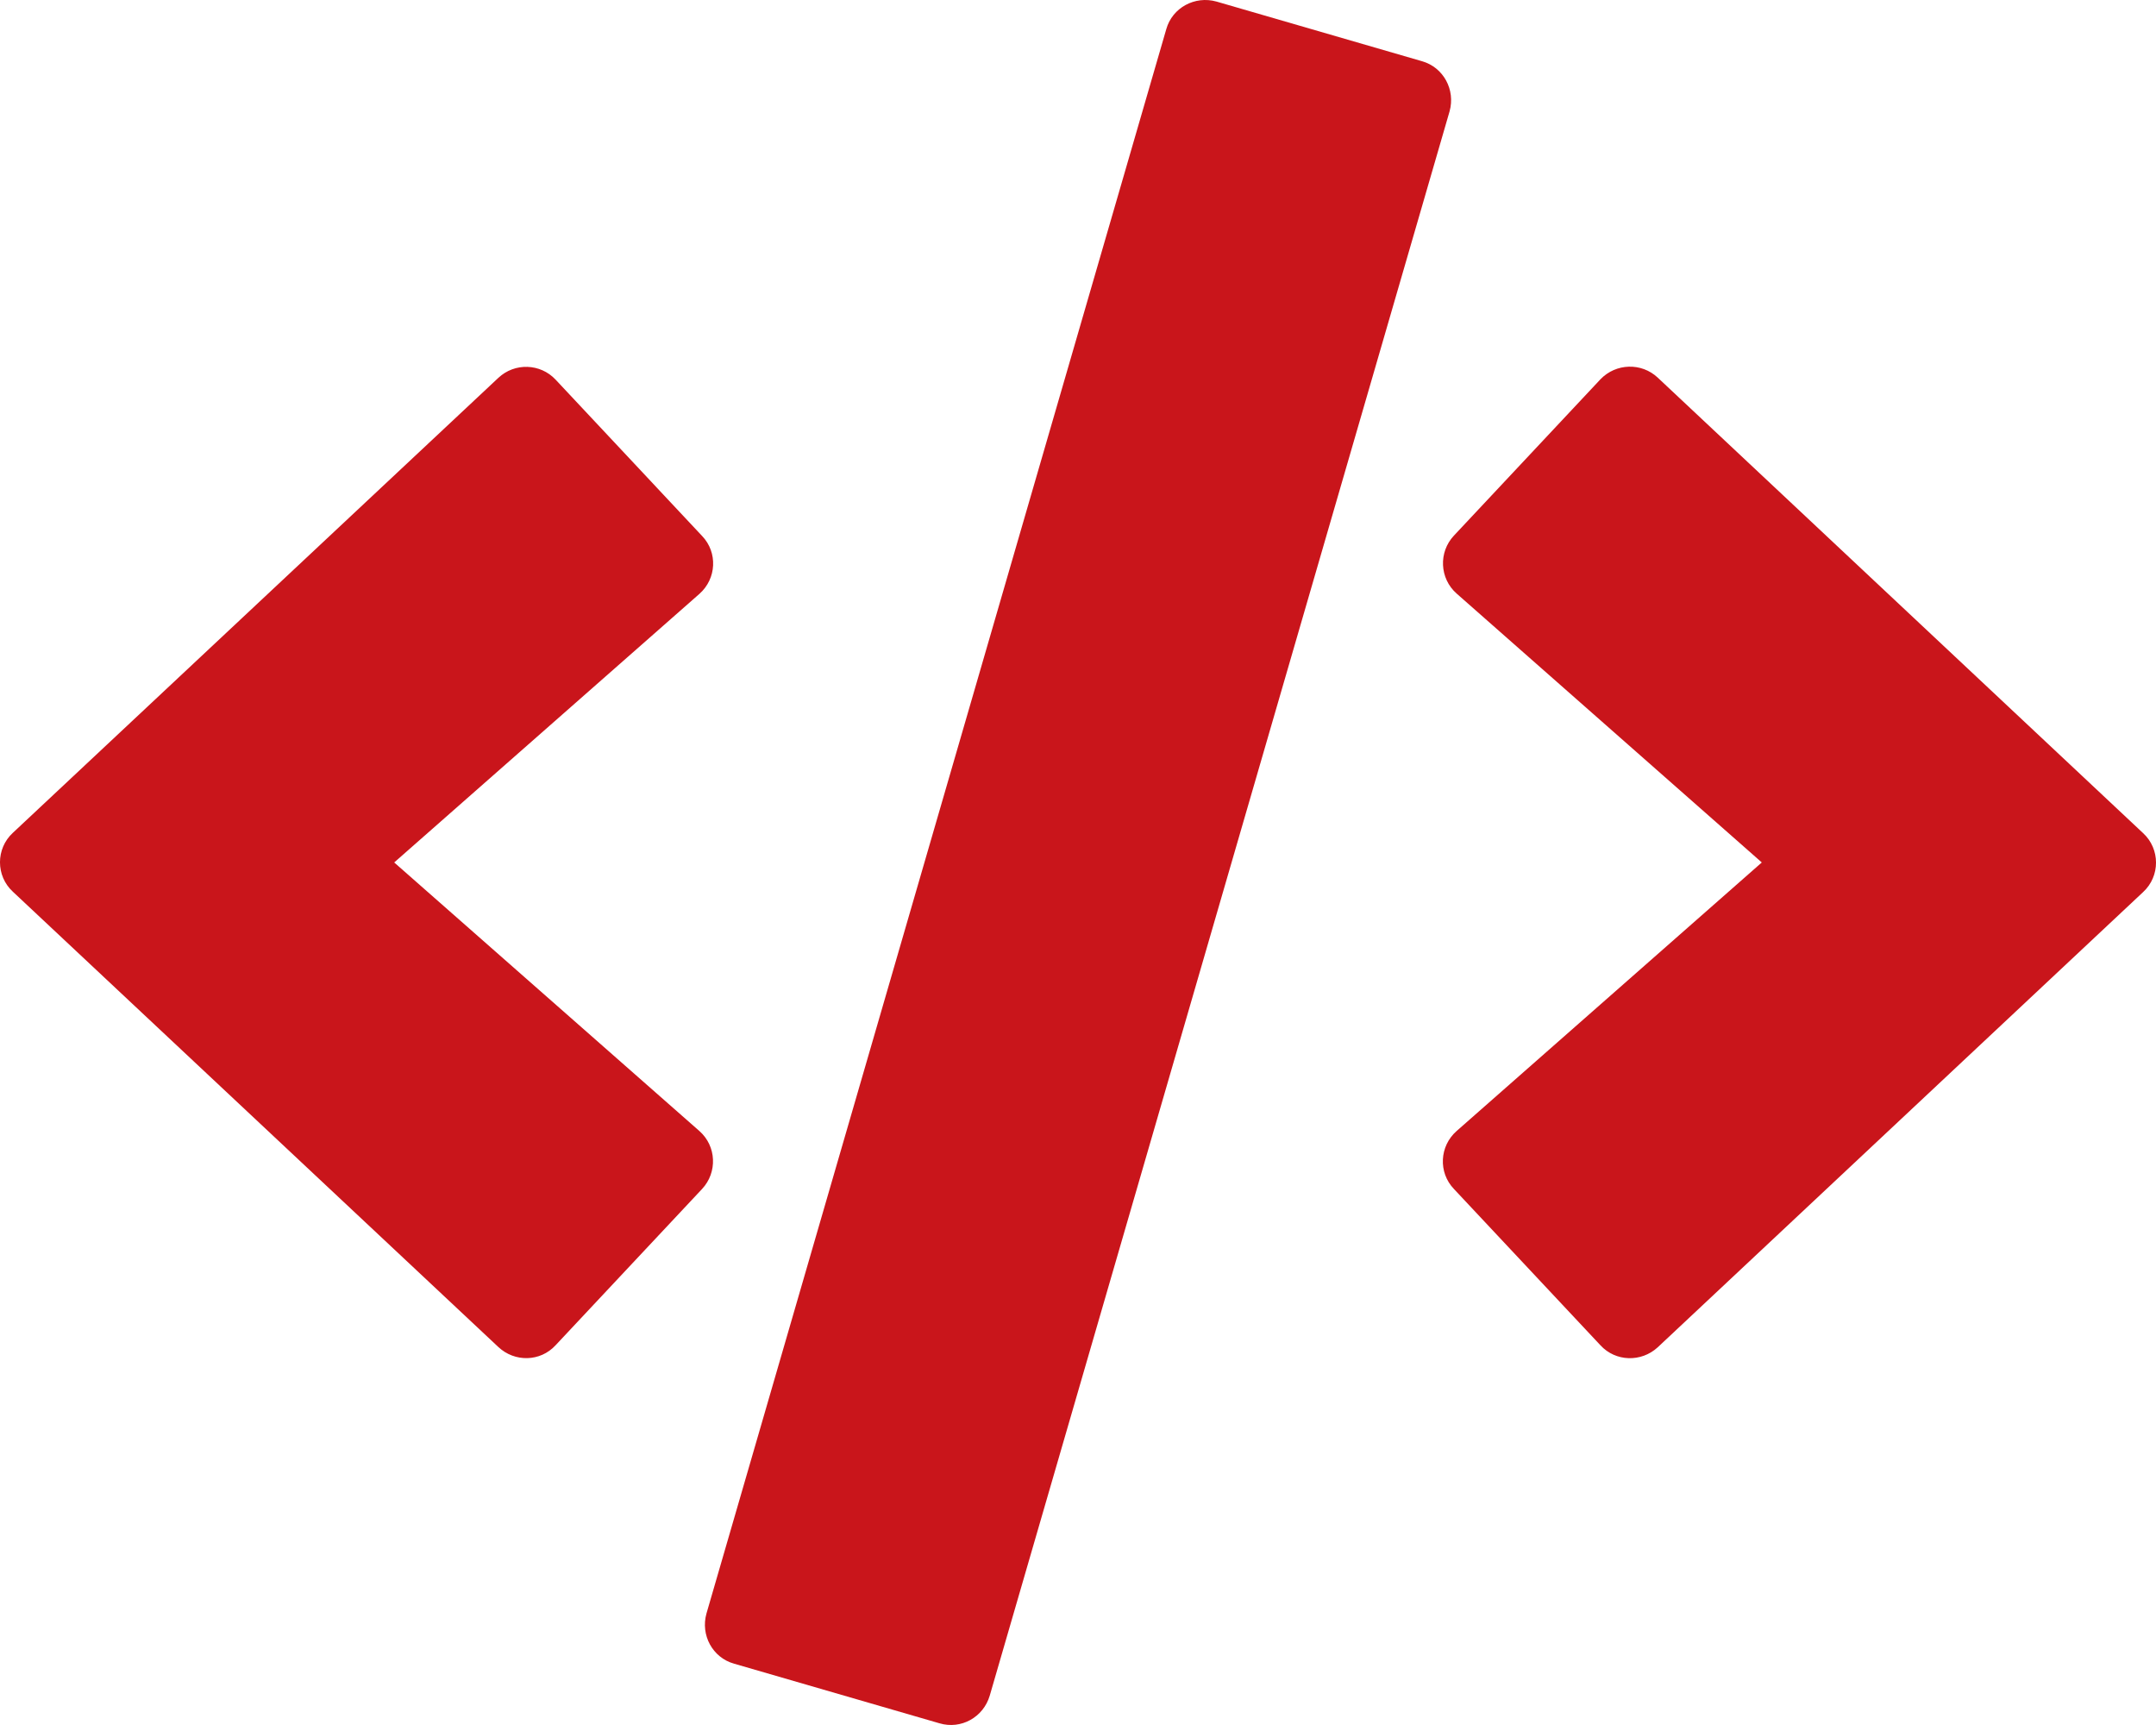 <svg width="50" height="40" viewBox="0 0 50 40" fill="none" xmlns="http://www.w3.org/2000/svg">
<path d="M21.789 39.961L17.024 38.578C16.524 38.438 16.243 37.914 16.384 37.414L27.047 0.677C27.187 0.177 27.711 -0.104 28.211 0.036L32.976 1.419C33.476 1.56 33.757 2.083 33.617 2.583L22.953 39.32C22.805 39.82 22.289 40.109 21.789 39.961ZM12.884 31.195L16.282 27.57C16.641 27.187 16.618 26.577 16.219 26.226L9.142 19.999L16.219 13.772C16.618 13.42 16.649 12.811 16.282 12.428L12.884 8.802C12.532 8.427 11.938 8.404 11.556 8.763L0.299 19.311C-0.1 19.678 -0.1 20.311 0.299 20.678L11.556 31.234C11.938 31.593 12.532 31.578 12.884 31.195ZM38.444 31.242L49.701 20.686C50.1 20.319 50.1 19.686 49.701 19.319L38.444 8.756C38.069 8.404 37.476 8.42 37.116 8.795L33.718 12.42C33.359 12.803 33.382 13.412 33.781 13.764L40.858 19.999L33.781 26.226C33.382 26.577 33.351 27.187 33.718 27.57L37.116 31.195C37.468 31.578 38.062 31.593 38.444 31.242Z" fill="#C9151B"/>
</svg>
